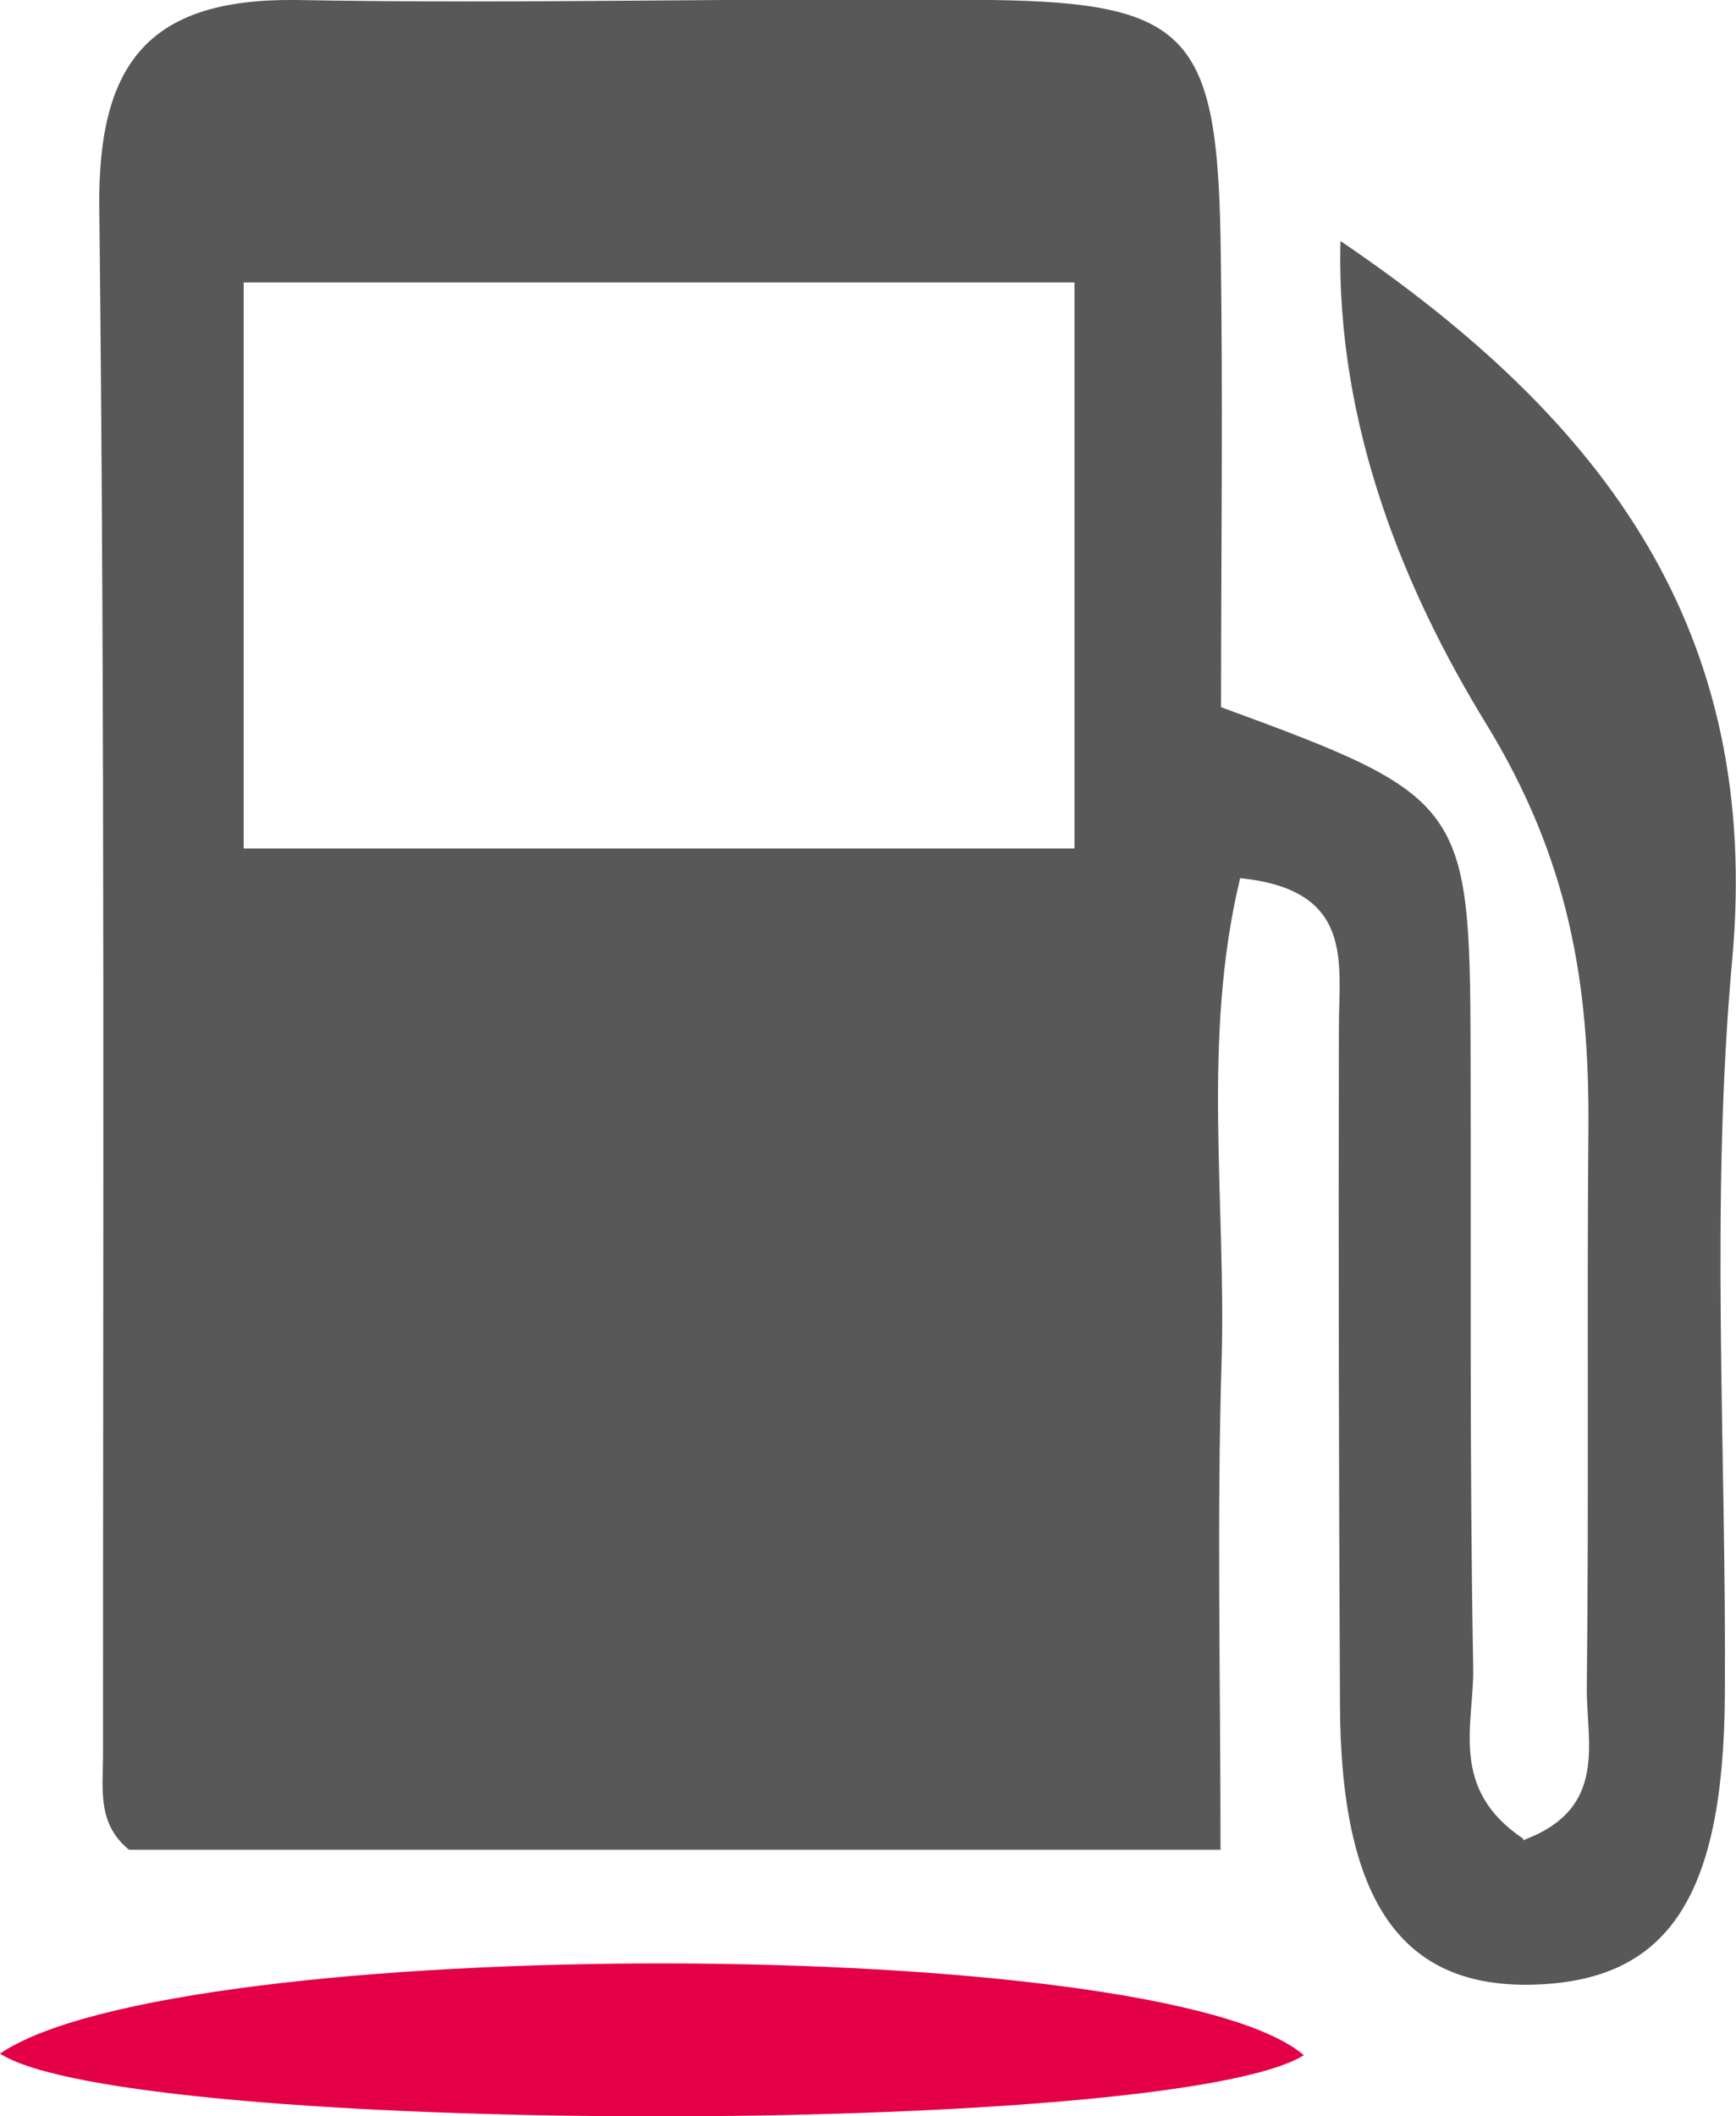 <svg id="Layer_1" data-name="Layer 1" xmlns="http://www.w3.org/2000/svg" viewBox="0 0 32.7 39.86">
  <defs>
    <style>
      .cls-1 {
        fill: #585858;
      }

      .cls-1, .cls-2 {
        stroke-width: 0px;
      }

      .cls-2 {
        fill: #e40046;
      }
    </style>
  </defs>
  <path class="cls-1" d="M28.69,34.66c1.63-.6,1.18-1.87,1.2-2.92.04-3.5,0-6.99.03-10.49.02-2.72-.36-5.07-1.94-7.64-1.48-2.42-2.82-5.55-2.73-9.07,5.03,3.41,7.93,7.38,7.38,13.52-.42,4.58-.11,9.23-.14,13.85-.02,3.81-1.06,5.39-3.58,5.47-2.51.08-3.66-1.56-3.67-5.3-.02-4.24-.03-8.49-.02-12.73,0-1.22.3-2.59-1.86-2.81-.73,3.02-.26,6.09-.35,9.11-.09,2.97-.02,5.95-.02,9.19H2.43c-.6-.49-.49-1.14-.49-1.75,0-9.74.04-19.48-.07-29.22C1.85,1.16,2.83-.03,5.57,0c4.37.08,8.74-.05,13.11,0,3.67.05,4.24.66,4.31,4.46.05,2.98.01,5.96.01,8.86,4.59,1.68,4.69,1.82,4.7,6.48.01,3.87-.02,7.74.05,11.61.02,1.04-.47,2.28.94,3.22h0ZM20.24,5.32H4.59v10.66h15.65V5.32Z"/>
  <path class="cls-2" d="M0,38.68c3.35-2.28,21.89-2.26,24.56.03-2.5,1.55-22.15,1.53-24.56-.03Z"/>
</svg>